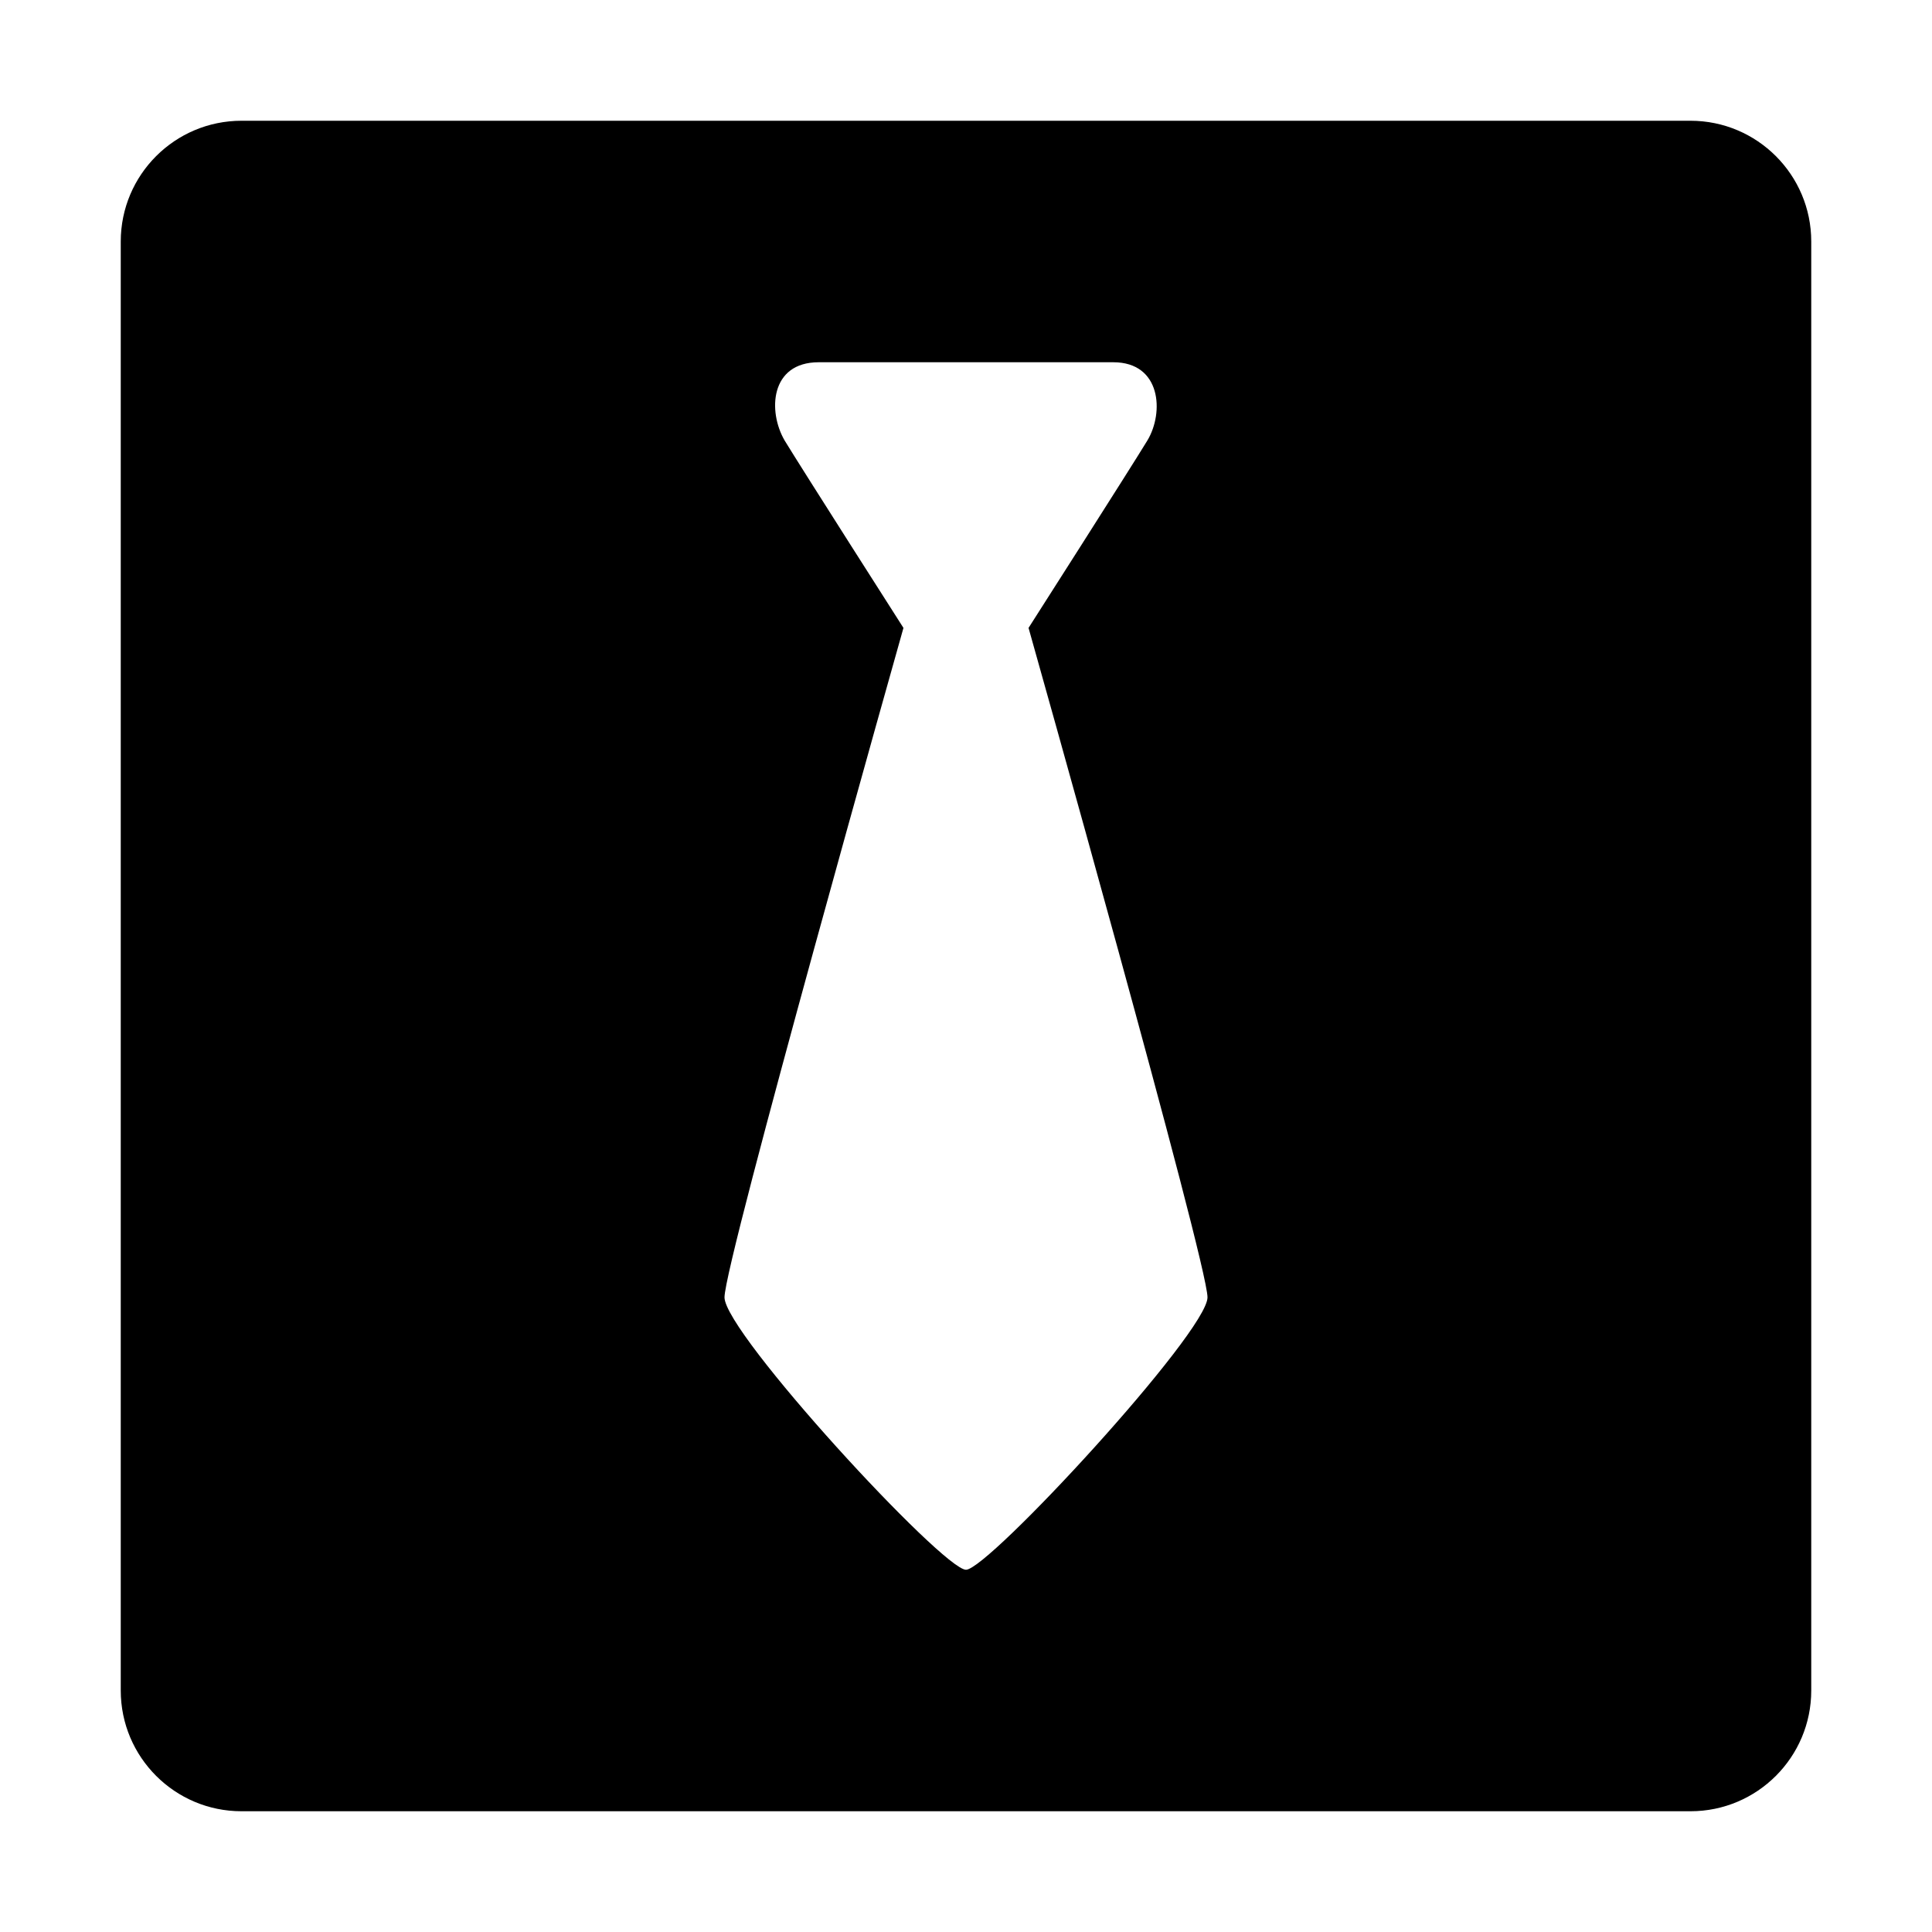 <?xml version="1.0" encoding="UTF-8"?>
<svg width="16px" height="16px" class="icon" viewBox="0 0 16 16" version="1.1" xmlns="http://www.w3.org/2000/svg" xmlns:xlink="http://www.w3.org/1999/xlink">
    <!-- Generator: Sketch 52.2 (67145) - http://www.bohemiancoding.com/sketch -->
    <title>实有单位</title>
    <desc>Created with Sketch.</desc>
    <!-- <g id="后台" stroke="none" stroke-width="1" fill="none" fill-rule="evenodd"> -->
        <g id="实有房屋">
            <path d="M2,1 L14,1 C14.552,1 15,1.448 15,2 L15,14 C15,14.552 14.552,15 14,15 L2,15 C1.448,15 1,14.552 1,14 L1,2 C1,1.448 1.448,1 2,1 Z M8,13 C8.185,13 10,11.032 10,10.744 C10,10.456 8.518,5.2 8.518,5.2 C8.518,5.2 9.361,3.88 9.502,3.648 C9.642,3.416 9.616,3 9.22,3 L6.78,3 C6.377,3 6.358,3.408 6.498,3.648 C6.639,3.88 7.482,5.2 7.482,5.2 C7.482,5.2 6,10.448 6,10.744 C6,11.04 7.808,13 8,13 Z" id="合并形状"></path>
        </g>
    <!-- </g> -->
</svg>